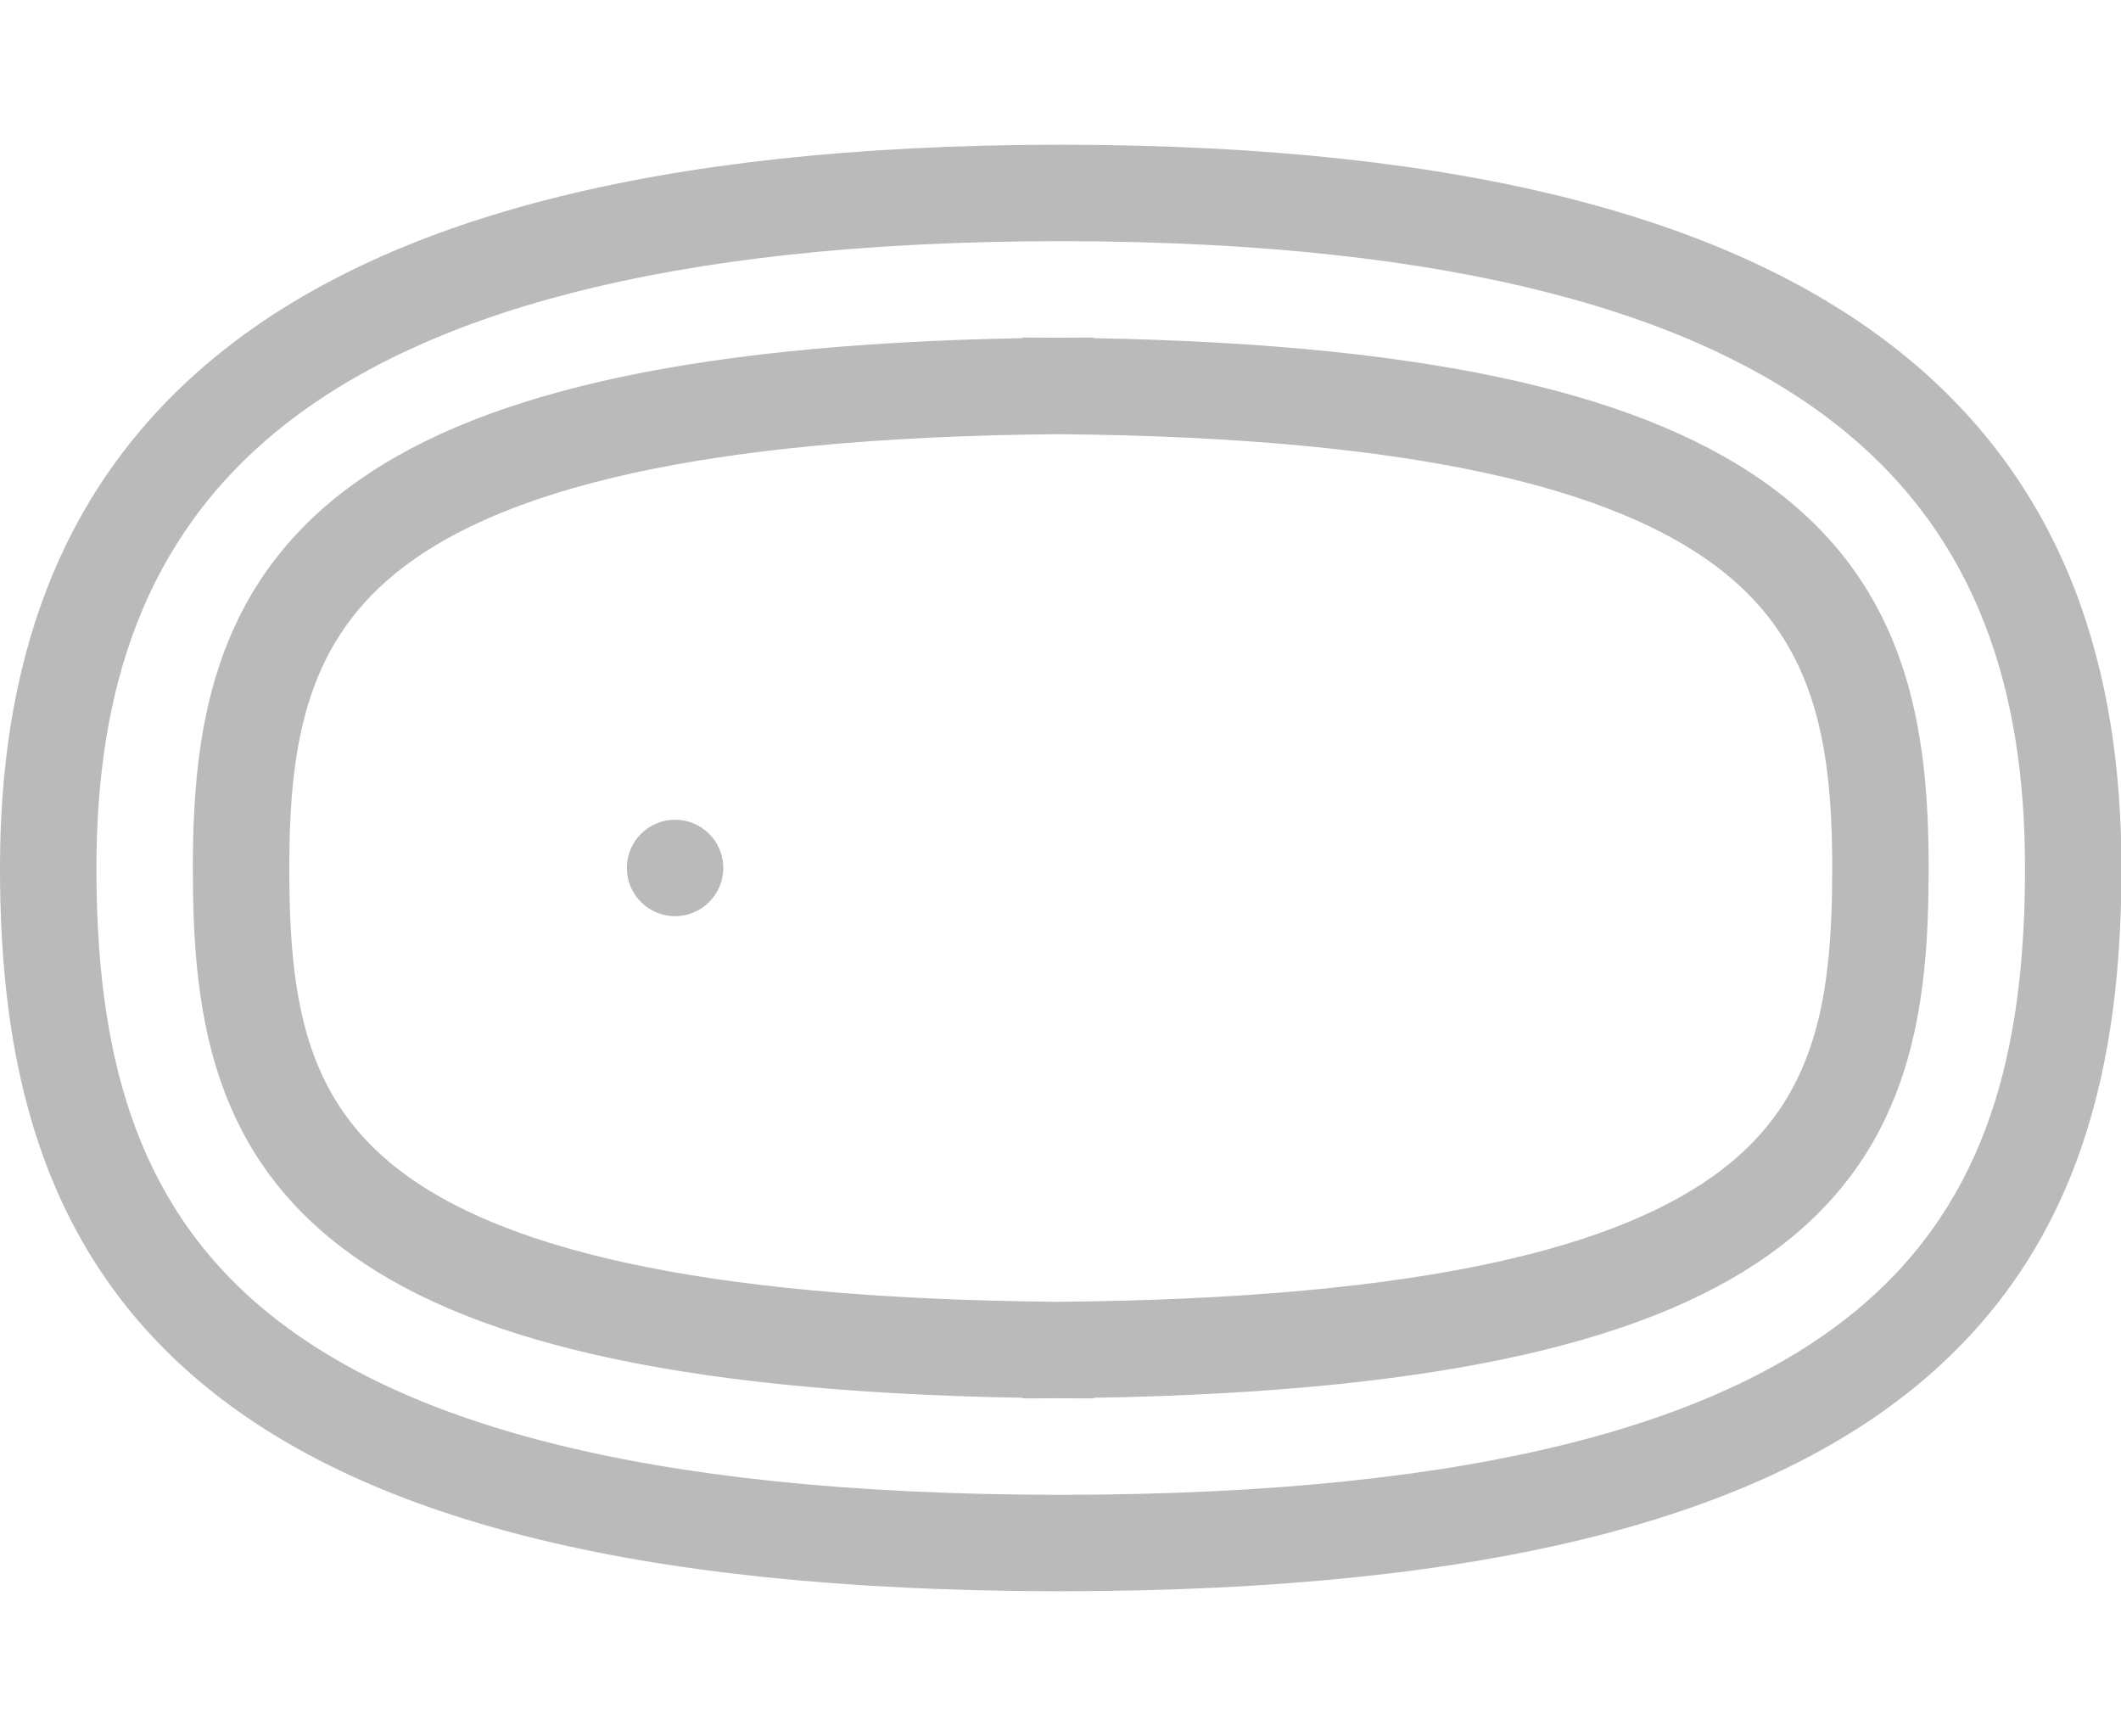 <?xml version="1.0" standalone="no"?>
<!DOCTYPE svg PUBLIC "-//W3C//DTD SVG 1.1//EN" "http://www.w3.org/Graphics/SVG/1.1/DTD/svg11.dtd">
<!--Generator: Xara Designer (www.xara.com), SVG filter version: 4.0.0.1-->
<svg stroke-width="0.501" stroke-linejoin="bevel" fill-rule="evenodd" xmlns:xlink="http://www.w3.org/1999/xlink" xmlns="http://www.w3.org/2000/svg" version="1.1" overflow="visible" width="32.993pt" height="27pt" viewBox="0 0 32.993 27">
 <defs>
  <marker id="DefaultArrow2" markerUnits="strokeWidth" viewBox="0 0 1 1" markerWidth="1" markerHeight="1" overflow="visible" orient="auto">
   <!-- REF_ARROW_STRAIGHT (-2) -->
   <g transform="scale(0.009)">
    <!-- 1/108 -->
    <path d="M -9 54 L -9 -54 L 117 0 z"/>
   </g>
  </marker>
  <marker id="DefaultArrow3" markerUnits="strokeWidth" viewBox="0 0 1 1" markerWidth="1" markerHeight="1" overflow="visible" orient="auto">
   <!-- REF_ARROW_ANGLED -->
   <g transform="scale(0.009)">
    <path d="M -27 54 L -9 0 L -27 -54 L 135 0 z"/>
   </g>
  </marker>
  <marker id="DefaultArrow4" markerUnits="strokeWidth" viewBox="0 0 1 1" markerWidth="1" markerHeight="1" overflow="visible" orient="auto">
   <!-- REF_ARROW_ROUNDED -->
   <g transform="scale(0.009)">
    <path d="M -9,0 L -9,-45 C -9,-51.708 2.808,-56.580 9,-54 L 117,-9 C 120.916,-7.369 126.000,-4.242 126,0 C 126,4.242 120.916,7.369 117,9 L 9,54 C 2.808,56.580 -9,51.708 -9,45 z"/>
   </g>
  </marker>
  <marker id="DefaultArrow5" markerUnits="strokeWidth" viewBox="0 0 1 1" markerWidth="1" markerHeight="1" overflow="visible" orient="auto">
   <!-- REF_ARROW_SPOT -->
   <g transform="scale(0.009)">
    <path d="M -54, 0 C -54,29.807 -29.807,54 0,54 C 29.807,54 54,29.807 54,0 C 54,-29.807 29.807,-54 0,-54 C -29.807,-54 -54,-29.807 -54,0 z"/>
   </g>
  </marker>
  <marker id="DefaultArrow6" markerUnits="strokeWidth" viewBox="0 0 1 1" markerWidth="1" markerHeight="1" overflow="visible" orient="auto">
   <!-- REF_ARROW_DIAMOND -->
   <g transform="scale(0.009)">
    <path d="M -63,0 L 0,63 L 63,0 L 0,-63 z"/>
   </g>
  </marker>
  <marker id="DefaultArrow7" markerUnits="strokeWidth" viewBox="0 0 1 1" markerWidth="1" markerHeight="1" overflow="visible" orient="auto">
   <!-- REF_ARROW_FEATHER -->
   <g transform="scale(0.009)">
    <path d="M 18,-54 L 108,-54 L 63,0 L 108,54 L 18, 54 L -36,0 z"/>
   </g>
  </marker>
  <marker id="DefaultArrow8" markerUnits="strokeWidth" viewBox="0 0 1 1" markerWidth="1" markerHeight="1" overflow="visible" orient="auto">
   <!-- REF_ARROW_FEATHER2 -->
   <g transform="scale(0.009)">
    <path d="M -36,0 L 18,-54 L 54,-54 L 18,-18 L 27,-18 L 63,-54 L 99,-54 L 63,-18 L 72,-18 L 108,-54 L 144,-54 L 90,0 L 144,54 L 108,54 L 72,18 L 63,18 L 99,54 L 63,54 L 27,18 L 18,18 L 54,54 L 18,54 z"/>
   </g>
  </marker>
  <marker id="DefaultArrow9" markerUnits="strokeWidth" viewBox="0 0 1 1" markerWidth="1" markerHeight="1" overflow="visible" orient="auto">
   <!-- REF_ARROW_HOLLOWDIAMOND -->
   <g transform="scale(0.009)">
    <path d="M 0,45 L -45,0 L 0, -45 L 45, 0 z M 0, 63 L-63, 0 L 0, -63 L 63, 0 z"/>
   </g>
  </marker>
  <filter id="StainedFilter">
   <feBlend mode="multiply" in2="BackgroundImage" in="SourceGraphic" result="blend"/>
   <feComposite in="blend" in2="SourceAlpha" operator="in" result="comp"/>
  </filter>
  <filter id="BleachFilter">
   <feBlend mode="screen" in2="BackgroundImage" in="SourceGraphic" result="blend"/>
   <feComposite in="blend" in2="SourceAlpha" operator="in" result="comp"/>
  </filter>
  <filter id="InvertTransparencyBitmapFilter">
   <feComponentTransfer>
    <feFuncR type="gamma" amplitude="1.055" exponent=".417" offset="-0.055"/>
    <feFuncG type="gamma" amplitude="1.055" exponent=".417" offset="-0.055"/>
    <feFuncB type="gamma" amplitude="1.055" exponent=".417" offset="-0.055"/>
   </feComponentTransfer>
   <feComponentTransfer>
    <feFuncR type="linear" slope="-1" intercept="1"/>
    <feFuncG type="linear" slope="-1" intercept="1"/>
    <feFuncB type="linear" slope="-1" intercept="1"/>
    <feFuncA type="linear" slope="1" intercept="0"/>
   </feComponentTransfer>
   <feComponentTransfer>
    <feFuncR type="gamma" amplitude="1" exponent="2.4" offset="0"/>
    <feFuncG type="gamma" amplitude="1" exponent="2.4" offset="0"/>
    <feFuncB type="gamma" amplitude="1" exponent="2.4" offset="0"/>
   </feComponentTransfer>
  </filter>
 </defs>
 <g id="Document" fill="none" stroke="black" font-family="Times New Roman" font-size="16" transform="scale(1 -1)">
  <g id="Spread" transform="translate(0 -27)">
   <g id="Layer 1">
    <g id="Group" stroke="none">
     <path d="M -0.003,26.998 L -0.003,-0.001 L 33,-0.001 L 33,26.998 L -0.003,26.998 Z" stroke-linejoin="round" marker-start="none" marker-end="none"/>
     <path d="M 3.12,5.501 C 0.604,7.611 0,10.511 0,13.5 C 0,16.535 0.822,19.417 3.42,21.507 C 5.97,23.559 10.104,24.742 16.47,24.749 C 16.479,24.75 16.489,24.749 16.499,24.749 C 16.51,24.749 16.52,24.75 16.53,24.749 C 22.894,24.742 27.028,23.559 29.579,21.507 C 32.177,19.417 33,16.535 33,13.5 C 33,10.511 32.395,7.611 29.879,5.501 C 27.414,3.434 23.263,2.257 16.53,2.25 C 16.52,2.25 16.51,2.25 16.499,2.25 C 16.489,2.25 16.479,2.25 16.47,2.25 C 9.735,2.257 5.584,3.434 3.12,5.501 Z M 28.915,6.651 C 30.931,8.342 31.5,10.692 31.5,13.5 C 31.5,16.26 30.764,18.628 28.638,20.339 C 26.476,22.078 22.746,23.246 16.499,23.249 C 10.252,23.246 6.522,22.078 4.361,20.339 C 2.235,18.628 1.5,16.26 1.5,13.5 C 1.5,10.692 2.068,8.342 4.084,6.651 C 6.139,4.925 9.853,3.753 16.499,3.75 C 23.145,3.753 26.859,4.925 28.915,6.651 Z M 15.902,5.25 L 15.901,5.259 C 10.413,5.355 7.179,6.173 5.311,7.601 C 3.232,9.188 3,11.395 3,13.5 C 3,15.627 3.301,17.822 5.405,19.402 C 7.295,20.821 10.519,21.642 15.901,21.74 L 15.902,21.75 C 16.09,21.75 16.276,21.749 16.46,21.747 C 16.642,21.749 16.827,21.75 17.015,21.75 L 17.015,21.74 C 22.434,21.643 25.679,20.822 27.581,19.403 C 29.697,17.824 30.001,15.628 30.001,13.5 C 30.001,11.394 29.766,9.187 27.675,7.6 C 25.795,6.173 22.541,5.354 17.015,5.259 L 17.015,5.25 C 16.827,5.25 16.642,5.25 16.46,5.252 C 16.276,5.25 16.09,5.25 15.902,5.25 Z M 26.768,8.794 C 28.254,9.922 28.501,11.465 28.501,13.5 C 28.501,15.511 28.205,17.065 26.684,18.201 C 25.125,19.364 22.15,20.196 16.46,20.247 C 10.807,20.196 7.853,19.364 6.305,18.202 C 4.794,17.067 4.5,15.512 4.5,13.5 C 4.5,11.464 4.745,9.921 6.221,8.793 C 7.737,7.635 10.687,6.802 16.46,6.752 C 22.269,6.802 25.241,7.635 26.768,8.794 Z M 9.751,13.5 C 9.751,13.914 10.087,14.25 10.501,14.25 C 10.915,14.25 11.251,13.914 11.251,13.5 C 11.251,13.086 10.915,12.75 10.501,12.75 C 10.087,12.75 9.751,13.086 9.751,13.5 Z" stroke-width="0.5" fill="#bababa" fill-rule="evenodd" marker-start="none" marker-end="none" stroke-miterlimit="79.84"/>
    </g>
   </g>
  </g>
 </g>
</svg>
